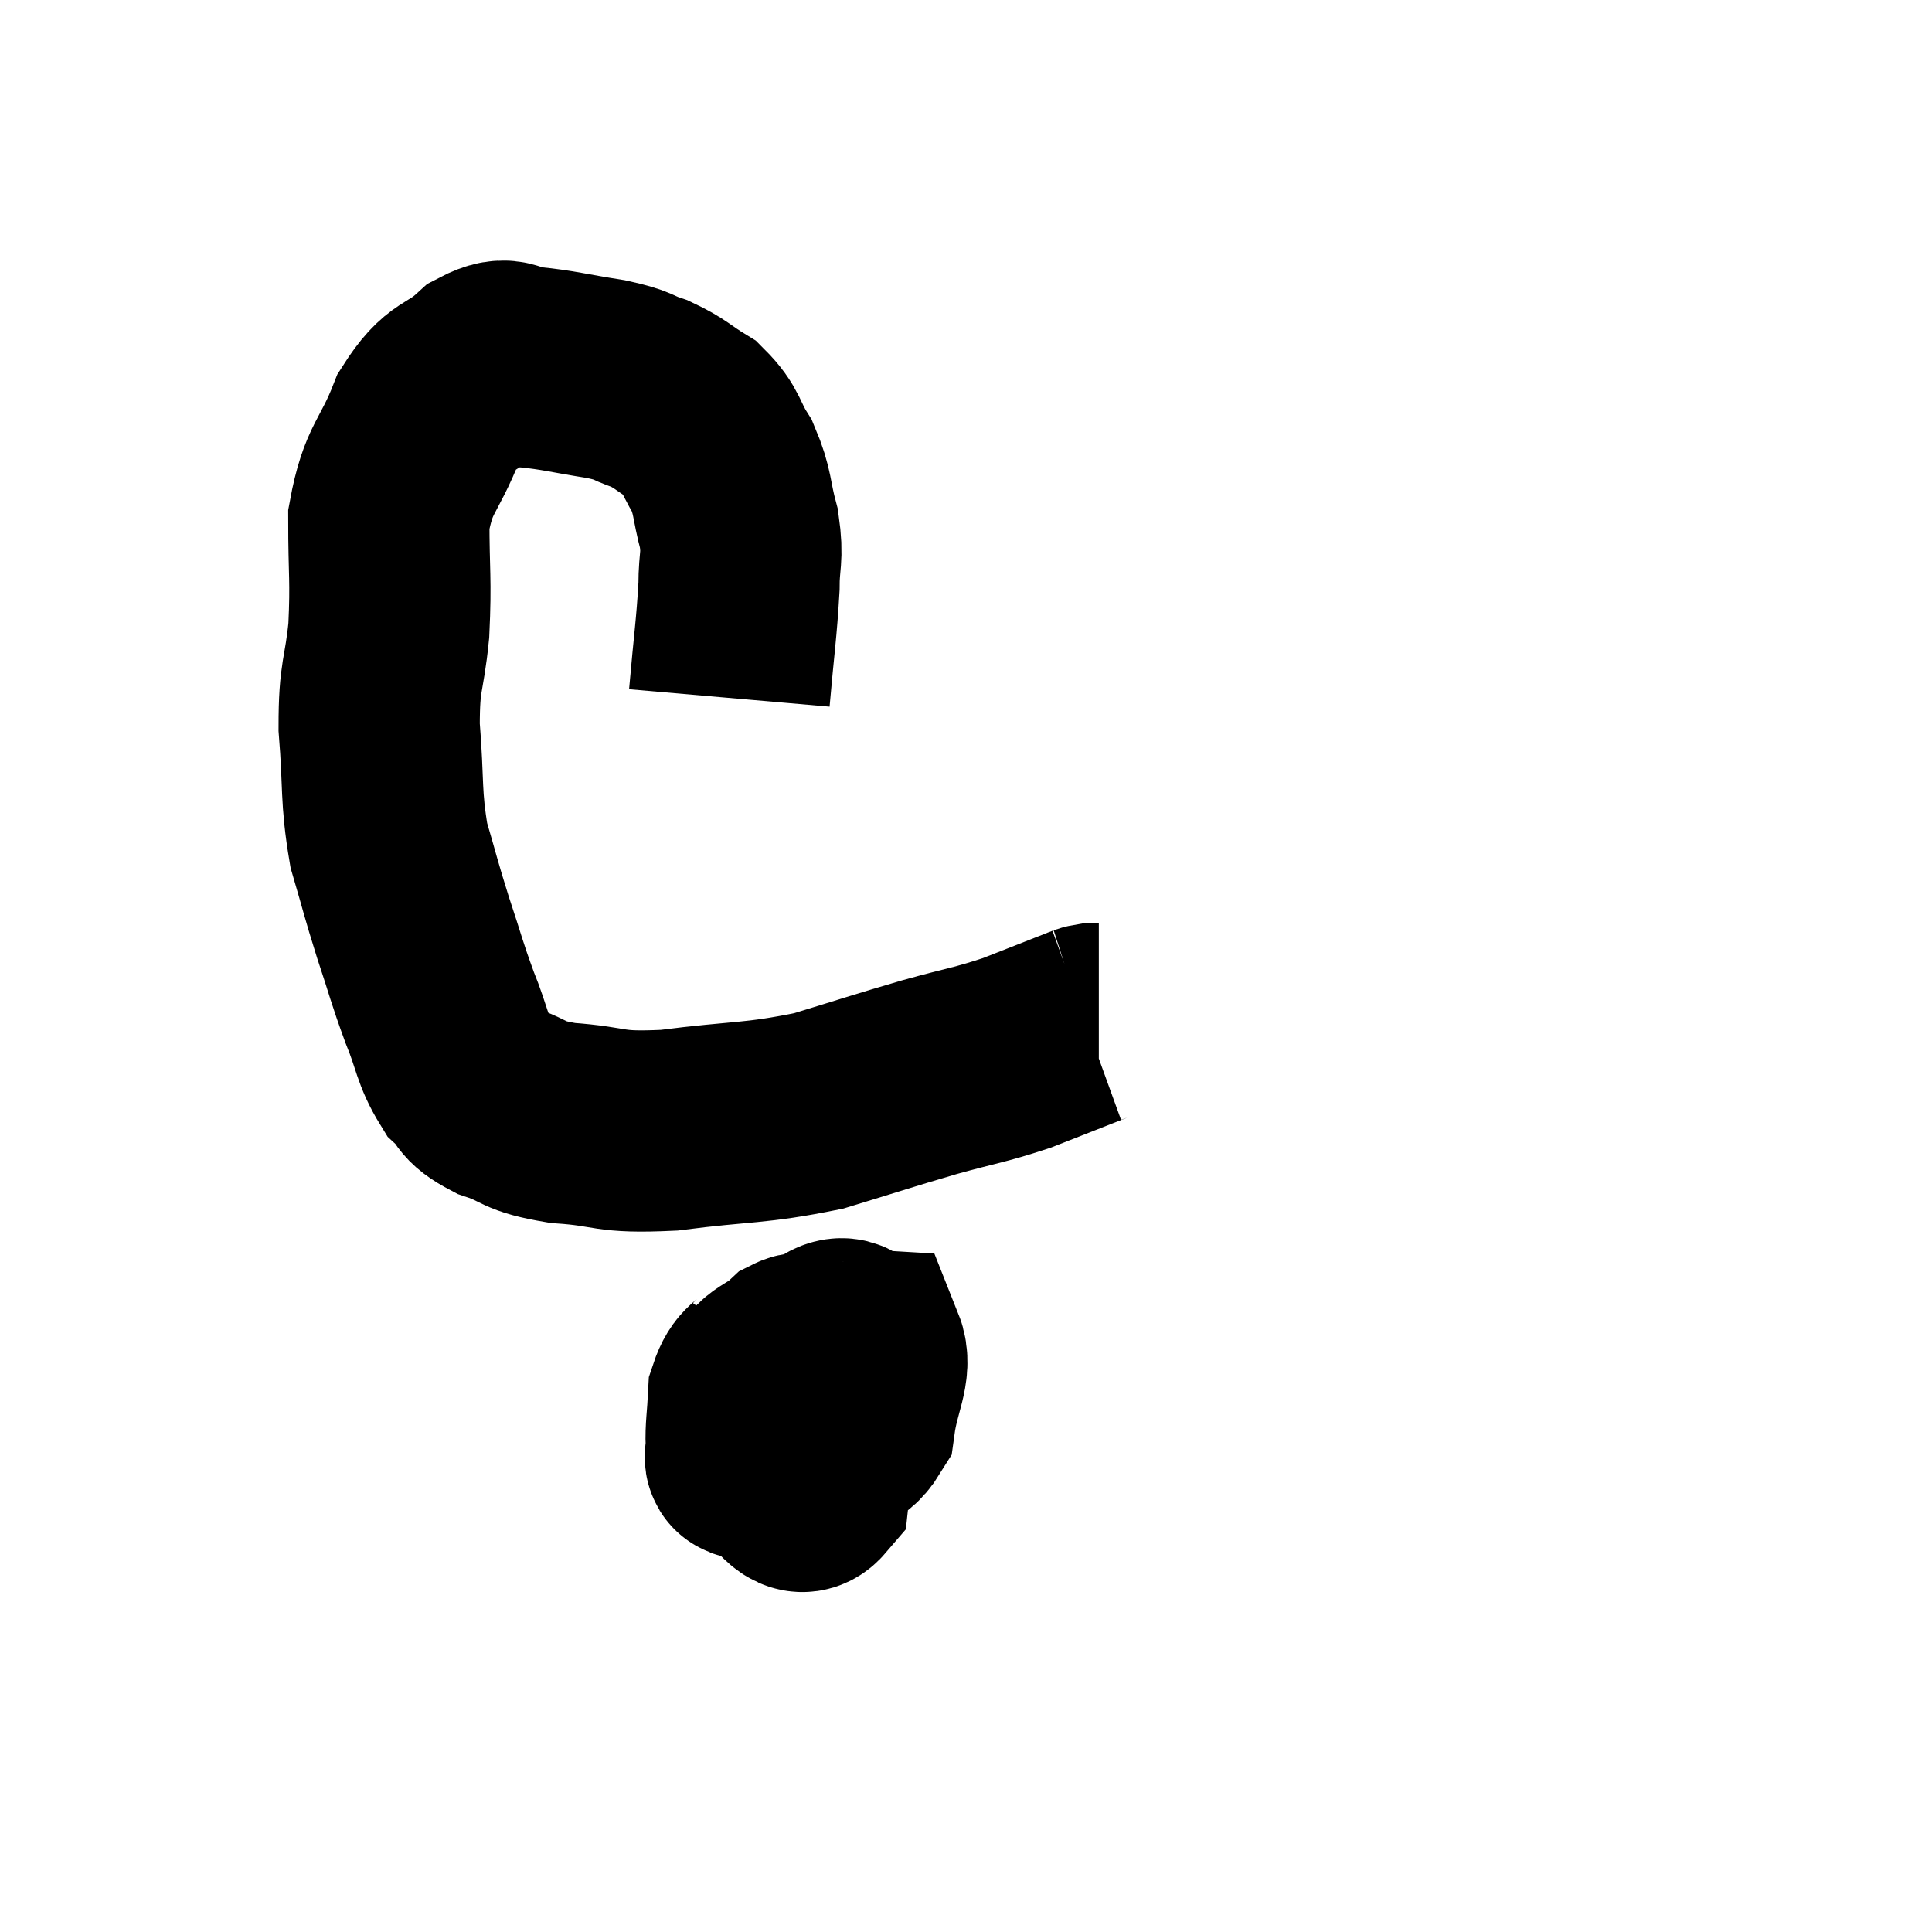 <svg width="48" height="48" viewBox="0 0 48 48" xmlns="http://www.w3.org/2000/svg"><path d="M 18.12 17.34 C 18.24 15.96, 18.3 15.63, 18.36 14.58 C 18.36 13.86, 18.465 13.89, 18.36 13.14 C 18.15 12.36, 18.225 12.255, 17.94 11.58 C 17.58 11.01, 17.67 10.89, 17.22 10.44 C 16.68 10.11, 16.68 10.035, 16.14 9.78 C 15.6 9.6, 15.81 9.585, 15.06 9.42 C 14.1 9.27, 13.89 9.195, 13.14 9.12 C 12.6 9.12, 12.69 8.79, 12.06 9.12 C 11.34 9.78, 11.22 9.495, 10.62 10.44 C 10.14 11.67, 9.9 11.595, 9.66 12.9 C 9.66 14.28, 9.72 14.37, 9.66 15.66 C 9.54 16.86, 9.42 16.725, 9.42 18.06 C 9.54 19.53, 9.45 19.755, 9.66 21 C 9.96 22.02, 9.945 22.035, 10.26 23.04 C 10.59 24.03, 10.59 24.12, 10.92 25.02 C 11.25 25.83, 11.22 26.055, 11.58 26.64 C 11.97 27, 11.76 27.045, 12.36 27.36 C 13.17 27.63, 12.915 27.72, 13.98 27.9 C 15.3 27.99, 15.03 28.155, 16.62 28.08 C 18.48 27.84, 18.72 27.93, 20.34 27.6 C 21.72 27.18, 21.87 27.12, 23.1 26.76 C 24.18 26.46, 24.3 26.475, 25.26 26.16 C 26.1 25.83, 26.52 25.665, 26.94 25.5 C 26.94 25.5, 26.895 25.515, 26.94 25.5 C 27.03 25.47, 27.03 25.455, 27.12 25.44 C 27.21 25.44, 27.255 25.44, 27.3 25.44 C 27.3 25.44, 27.3 25.44, 27.3 25.44 L 27.3 25.44" fill="none" stroke="black" stroke-width="5"></path><path d="M 19.2 33.9 C 18.9 34.29, 18.765 34.185, 18.6 34.68 C 18.57 35.28, 18.525 35.505, 18.54 35.88 C 18.6 36.03, 18.39 36.375, 18.66 36.18 C 19.14 35.64, 19.29 35.655, 19.62 35.1 C 19.8 34.53, 19.935 34.32, 19.98 33.96 C 19.89 33.81, 20.07 33.525, 19.8 33.66 C 19.35 34.08, 19.065 34.02, 18.9 34.5 C 19.02 35.04, 18.855 35.235, 19.14 35.58 C 19.59 35.73, 19.515 35.955, 20.04 35.88 C 20.64 35.58, 20.88 35.865, 21.24 35.28 C 21.36 34.41, 21.66 33.99, 21.48 33.54 C 21 33.51, 21.105 32.97, 20.52 33.48 C 19.83 34.53, 19.47 34.83, 19.14 35.58 C 19.17 36.03, 18.96 36.135, 19.2 36.48 C 19.65 36.72, 19.83 37.275, 20.1 36.96 C 20.19 36.09, 20.34 35.79, 20.28 35.22 L 19.86 34.68" fill="none" stroke="black" stroke-width="5"></path></svg>